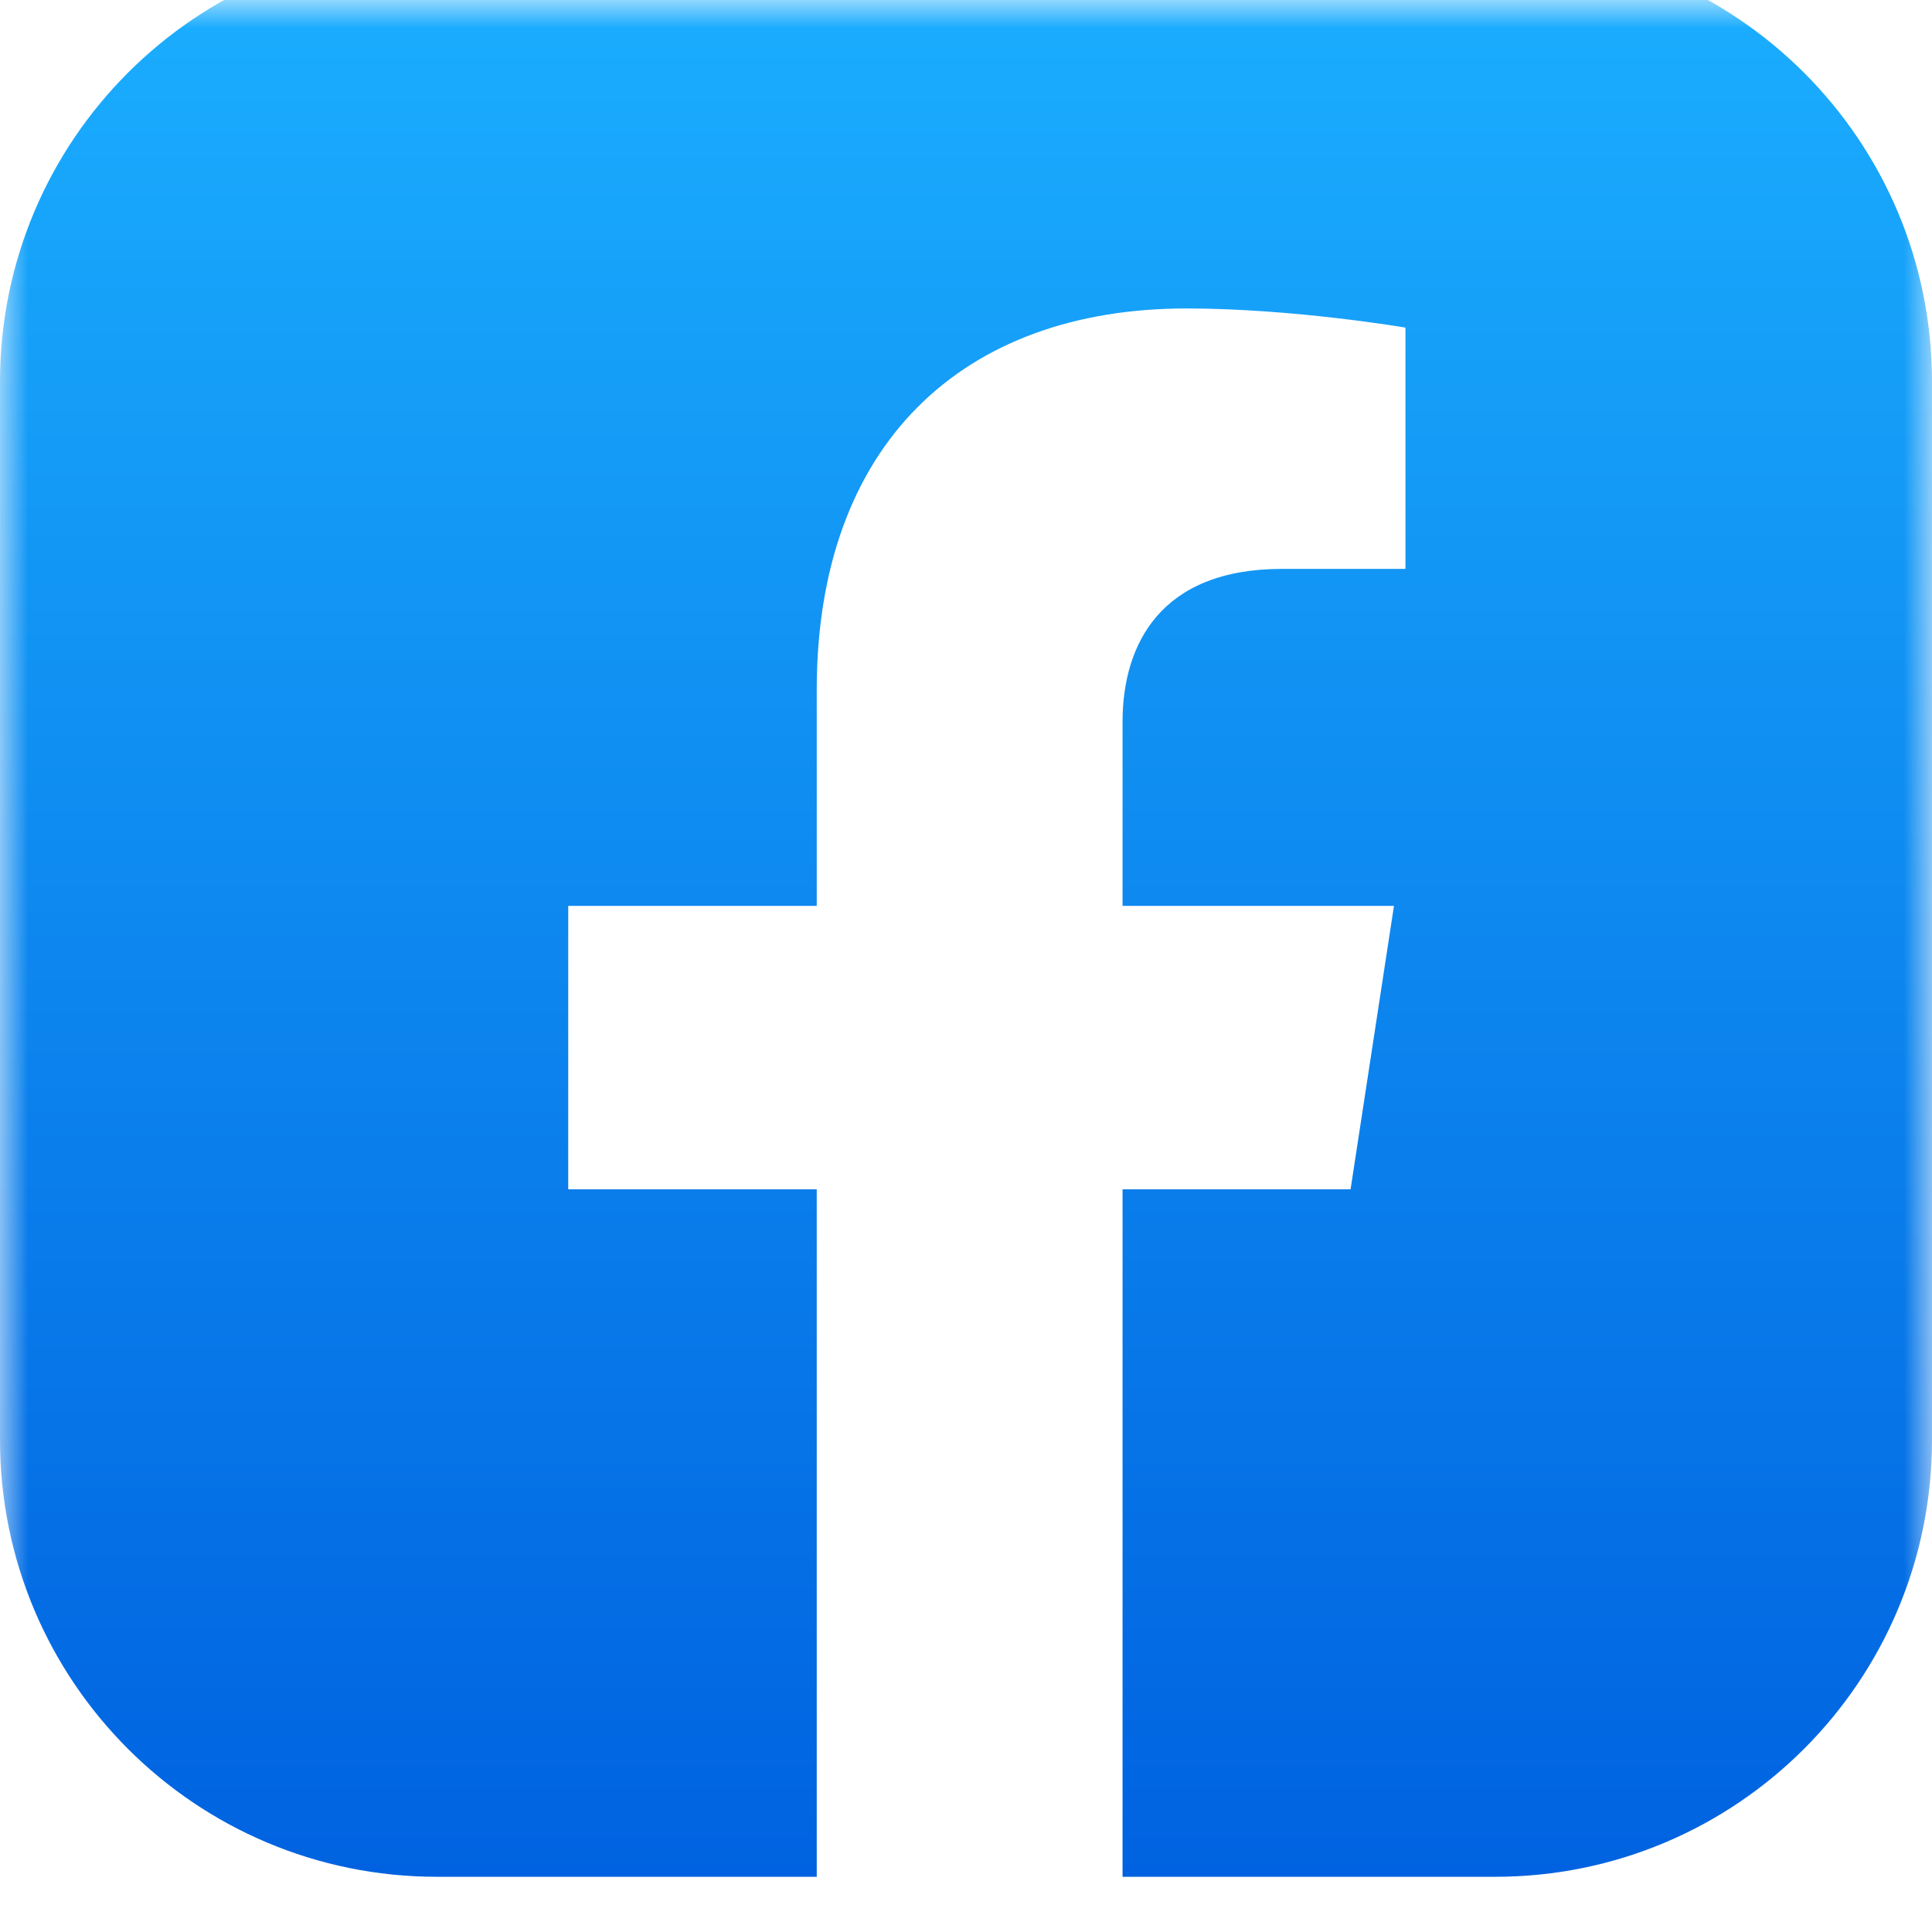 <svg width="35" height="35" viewBox="0 0 35 35" fill="none" xmlns="http://www.w3.org/2000/svg">
<g clip-path="url(#clip0_4505_69643)">
<mask id="mask0_4505_69643" style="mask-type:luminance" maskUnits="userSpaceOnUse" x="0" y="0" width="35" height="35">
<path d="M35 0H0V35H35V0Z" fill="white"/>
</mask>
<g mask="url(#mask0_4505_69643)">
<g filter="url(#filter0_i_4505_69643)">
<path d="M7.917 0H27.083C31.458 0 35 3.542 35 7.917V27.083C35 31.458 31.458 35 27.083 35H7.917C3.542 35 0 31.458 0 27.083V7.917C0 3.542 3.542 0 7.917 0Z" fill="url(#paint0_linear_4505_69643)"/>
<path d="M24.467 22.545L25.253 17.411H20.336V14.079C20.336 12.675 21.023 11.306 23.225 11.306H25.461V6.935C25.461 6.935 23.432 6.588 21.492 6.588C17.442 6.588 14.796 9.047 14.796 13.498V17.411H10.294V22.545H14.796V35.171C14.796 35.171 16.623 35.171 17.566 35.171C18.508 35.171 20.336 35.171 20.336 35.171V22.545H24.467Z" fill="white"/>
</g>
</g>
</g>
<defs>
<filter id="filter0_i_4505_69643" x="0" y="-1" width="35" height="36.172" filterUnits="userSpaceOnUse" color-interpolation-filters="sRGB">
<feFlood flood-opacity="0" result="BackgroundImageFix"/>
<feBlend mode="normal" in="SourceGraphic" in2="BackgroundImageFix" result="shape"/>
<feColorMatrix in="SourceAlpha" type="matrix" values="0 0 0 0 0 0 0 0 0 0 0 0 0 0 0 0 0 0 127 0" result="hardAlpha"/>
<feOffset dy="-1"/>
<feGaussianBlur stdDeviation="0.5"/>
<feComposite in2="hardAlpha" operator="arithmetic" k2="-1" k3="1"/>
<feColorMatrix type="matrix" values="0 0 0 0 0 0 0 0 0 0 0 0 0 0 0 0 0 0 0.12 0"/>
<feBlend mode="normal" in2="shape" result="effect1_innerShadow_4505_69643"/>
</filter>
<linearGradient id="paint0_linear_4505_69643" x1="17.5" y1="0" x2="17.5" y2="35" gradientUnits="userSpaceOnUse">
<stop stop-color="#1BAFFF"/>
<stop offset="1" stop-color="#0062E0"/>
</linearGradient>
<clipPath id="clip0_4505_69643">
<rect width="35" height="35" fill="white"/>
</clipPath>
</defs>
</svg>
